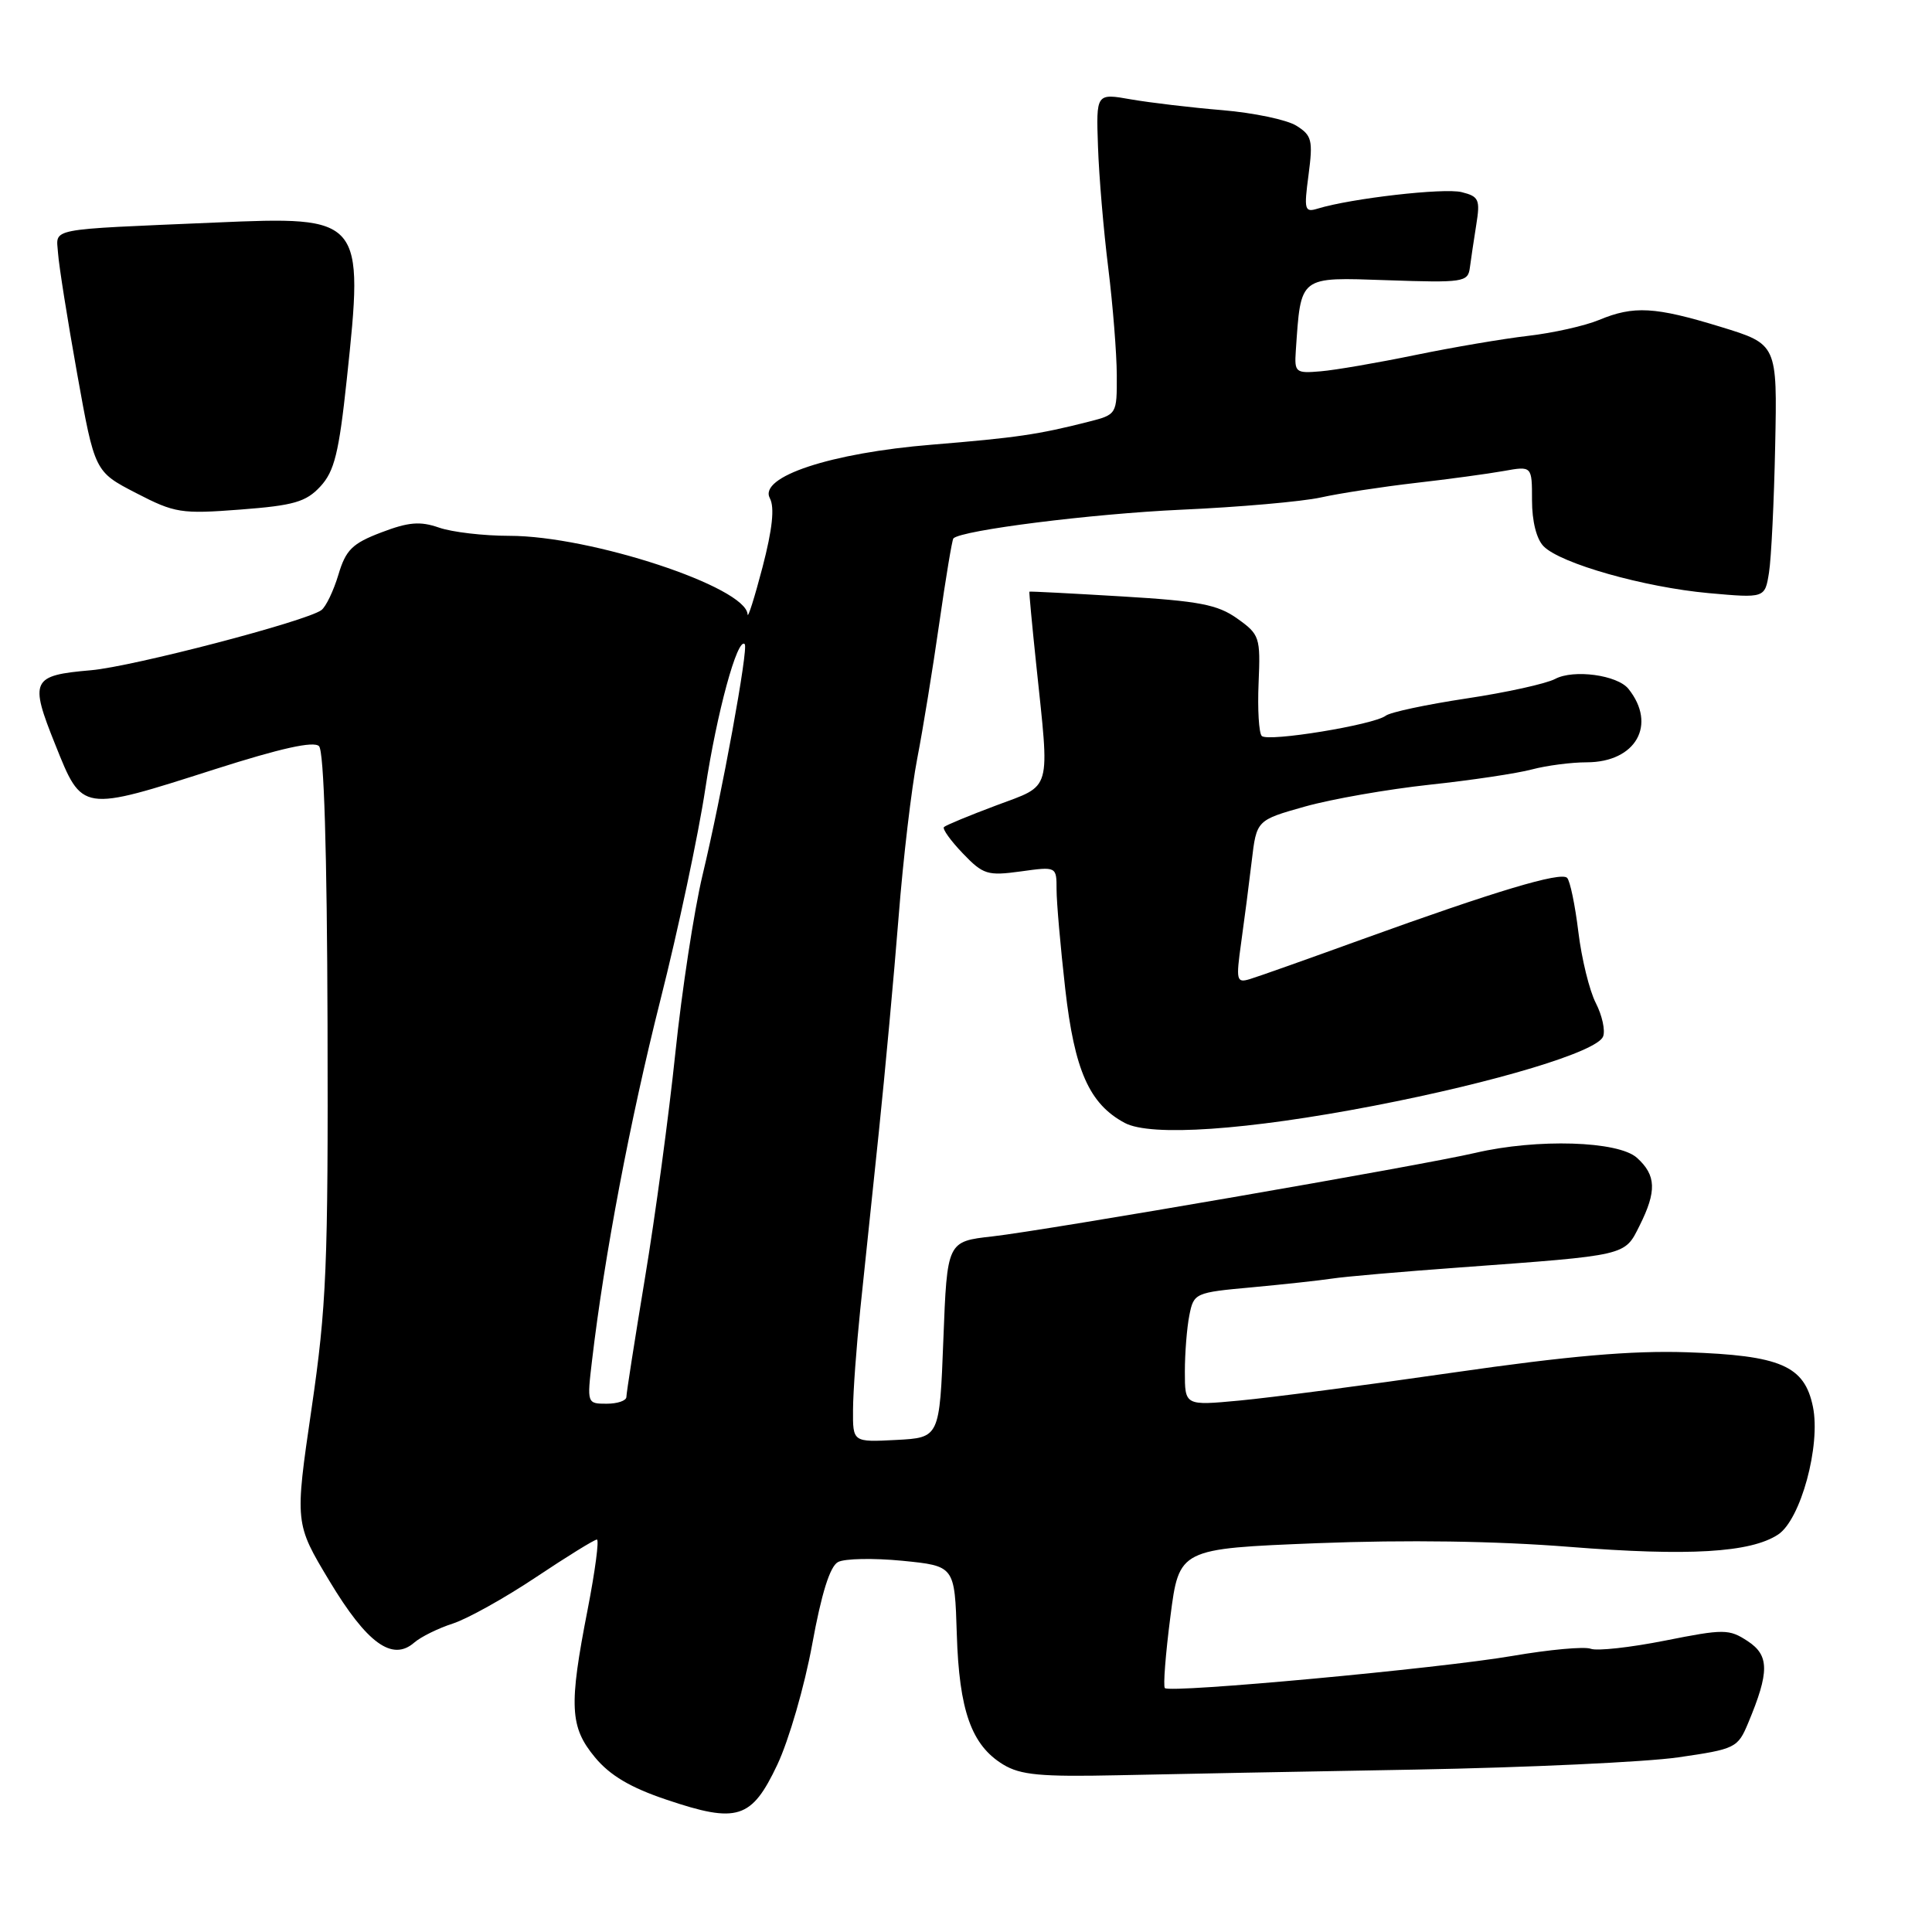 <?xml version="1.0" encoding="UTF-8" standalone="no"?>
<!DOCTYPE svg PUBLIC "-//W3C//DTD SVG 1.1//EN" "http://www.w3.org/Graphics/SVG/1.1/DTD/svg11.dtd" >
<svg xmlns="http://www.w3.org/2000/svg" xmlns:xlink="http://www.w3.org/1999/xlink" version="1.1" viewBox="0 0 256 256">
 <g >
 <path fill="currentColor"
d=" M 103.00 233.83 C 104.53 230.59 106.61 223.41 107.62 217.88 C 108.85 211.14 109.97 207.55 111.04 206.98 C 111.91 206.51 115.75 206.44 119.56 206.81 C 126.50 207.50 126.50 207.50 126.78 216.50 C 127.09 226.67 128.72 231.25 132.93 233.81 C 135.22 235.20 137.89 235.45 148.10 235.23 C 154.92 235.08 172.65 234.74 187.50 234.48 C 202.35 234.21 218.04 233.48 222.36 232.86 C 229.96 231.76 230.26 231.61 231.64 228.31 C 234.47 221.54 234.46 219.35 231.58 217.46 C 229.11 215.84 228.45 215.83 220.62 217.39 C 216.03 218.30 211.61 218.79 210.78 218.47 C 209.95 218.15 205.27 218.58 200.39 219.42 C 190.73 221.08 155.05 224.38 154.35 223.68 C 154.11 223.45 154.44 219.19 155.08 214.23 C 156.24 205.21 156.24 205.21 174.55 204.48 C 186.42 204.02 198.19 204.19 207.99 204.97 C 223.74 206.22 231.94 205.74 235.60 203.34 C 238.60 201.38 241.28 191.52 240.22 186.39 C 239.10 180.96 235.95 179.60 223.50 179.18 C 216.18 178.94 207.87 179.66 192.50 181.88 C 180.95 183.55 168.24 185.21 164.25 185.58 C 157.00 186.26 157.00 186.26 157.00 181.75 C 157.00 179.28 157.27 175.91 157.60 174.26 C 158.18 171.34 158.36 171.26 165.85 170.58 C 170.06 170.19 174.85 169.67 176.50 169.42 C 178.15 169.16 185.80 168.50 193.50 167.94 C 215.74 166.31 215.24 166.43 217.25 162.41 C 219.54 157.84 219.46 155.72 216.91 153.42 C 214.44 151.18 203.68 150.85 195.50 152.76 C 188.36 154.43 138.66 163.02 131.50 163.83 C 125.50 164.50 125.50 164.50 125.00 177.50 C 124.50 190.50 124.50 190.50 118.75 190.80 C 113.00 191.10 113.00 191.10 113.03 186.80 C 113.04 184.43 113.48 178.45 113.99 173.50 C 114.51 168.55 115.61 157.97 116.45 150.00 C 117.28 142.03 118.46 129.20 119.07 121.50 C 119.67 113.80 120.79 104.35 121.54 100.50 C 122.29 96.65 123.60 88.58 124.46 82.57 C 125.32 76.57 126.16 71.51 126.33 71.34 C 127.42 70.25 144.68 68.08 156.50 67.54 C 164.20 67.20 172.53 66.46 175.00 65.92 C 177.47 65.37 183.10 64.51 187.50 64.00 C 191.90 63.50 197.19 62.78 199.25 62.41 C 203.00 61.74 203.00 61.74 203.00 66.30 C 203.00 69.08 203.60 71.46 204.55 72.40 C 206.83 74.69 217.87 77.81 226.39 78.59 C 233.86 79.26 233.86 79.26 234.40 75.88 C 234.70 74.02 235.07 66.45 235.22 59.06 C 235.50 45.61 235.50 45.61 228.00 43.31 C 219.28 40.64 216.49 40.48 211.87 42.40 C 210.02 43.17 205.80 44.12 202.50 44.50 C 199.20 44.88 192.45 46.03 187.50 47.05 C 182.55 48.07 176.93 49.04 175.00 49.20 C 171.67 49.49 171.51 49.35 171.70 46.50 C 172.39 36.46 172.04 36.73 183.81 37.13 C 193.88 37.48 194.51 37.38 194.76 35.50 C 194.90 34.40 195.29 31.83 195.61 29.80 C 196.15 26.45 195.97 26.03 193.68 25.46 C 191.35 24.87 179.02 26.29 174.61 27.64 C 172.86 28.18 172.77 27.82 173.39 23.16 C 173.99 18.58 173.83 17.94 171.78 16.66 C 170.53 15.87 166.12 14.95 162.00 14.60 C 157.88 14.26 152.42 13.61 149.87 13.17 C 145.24 12.35 145.24 12.35 145.49 19.43 C 145.62 23.32 146.23 30.55 146.85 35.50 C 147.46 40.45 147.97 46.85 147.98 49.71 C 148.00 54.90 147.98 54.93 144.25 55.88 C 137.58 57.58 134.69 58.00 123.50 58.92 C 110.08 60.01 100.49 63.18 102.01 66.02 C 102.66 67.24 102.35 70.11 101.04 75.15 C 99.98 79.19 99.09 82.01 99.06 81.41 C 98.87 77.78 78.30 71.00 67.49 71.00 C 64.08 71.00 59.89 70.51 58.17 69.91 C 55.67 69.04 54.13 69.17 50.52 70.55 C 46.68 72.01 45.82 72.86 44.84 76.15 C 44.20 78.28 43.19 80.39 42.59 80.84 C 40.60 82.32 17.59 88.33 12.06 88.81 C 4.18 89.49 3.88 90.10 7.33 98.68 C 10.92 107.64 10.71 107.61 28.50 101.92 C 37.21 99.14 41.57 98.17 42.27 98.87 C 42.93 99.53 43.33 112.71 43.40 135.70 C 43.49 167.78 43.27 173.07 41.28 186.67 C 39.06 201.85 39.06 201.85 43.66 209.50 C 48.62 217.75 51.98 220.19 54.89 217.65 C 55.78 216.88 58.08 215.75 60.00 215.13 C 61.92 214.51 66.88 211.75 71.00 209.00 C 75.12 206.25 78.76 204.00 79.09 204.00 C 79.41 204.00 78.86 208.16 77.87 213.25 C 75.36 226.08 75.50 228.83 78.84 232.86 C 80.83 235.26 83.55 236.87 88.32 238.47 C 97.71 241.64 99.59 241.04 103.00 233.83 Z  M 182.00 146.53 C 198.26 143.39 211.65 139.35 212.42 137.34 C 212.73 136.53 212.29 134.54 211.45 132.90 C 210.61 131.27 209.57 127.03 209.14 123.48 C 208.71 119.93 208.04 116.71 207.65 116.32 C 206.81 115.48 198.18 118.07 180.50 124.46 C 173.35 127.05 166.65 129.43 165.60 129.74 C 163.84 130.27 163.76 129.92 164.46 124.91 C 164.88 121.93 165.51 117.06 165.86 114.09 C 166.50 108.68 166.50 108.68 172.92 106.87 C 176.44 105.88 183.87 104.58 189.42 103.98 C 194.96 103.39 201.07 102.47 203.00 101.95 C 204.93 101.44 208.19 101.01 210.25 101.01 C 216.76 101.00 219.58 96.03 215.78 91.28 C 214.31 89.44 208.51 88.66 206.07 89.96 C 204.89 90.59 199.60 91.76 194.32 92.55 C 189.03 93.35 184.21 94.37 183.61 94.84 C 182.02 96.05 168.00 98.34 167.19 97.52 C 166.81 97.14 166.62 93.98 166.77 90.50 C 167.03 84.43 166.91 84.07 163.94 81.96 C 161.34 80.11 158.90 79.64 148.67 79.03 C 141.98 78.63 136.46 78.34 136.40 78.40 C 136.35 78.45 136.75 82.78 137.30 88.00 C 139.10 105.19 139.47 103.92 132.01 106.72 C 128.43 108.06 125.32 109.35 125.08 109.59 C 124.84 109.83 125.96 111.39 127.57 113.07 C 130.27 115.89 130.85 116.07 135.24 115.47 C 140.00 114.81 140.00 114.81 140.00 117.87 C 140.00 119.55 140.52 125.48 141.15 131.04 C 142.38 141.86 144.34 146.28 149.03 148.79 C 152.47 150.64 165.24 149.76 182.00 146.53 Z  M 42.45 64.46 C 44.31 62.45 44.91 60.02 45.95 50.27 C 48.24 28.80 48.10 28.64 28.50 29.49 C 5.90 30.46 7.47 30.16 7.69 33.54 C 7.80 35.17 8.94 42.35 10.22 49.50 C 12.55 62.50 12.55 62.50 18.03 65.33 C 23.17 67.99 24.00 68.12 31.85 67.52 C 38.94 66.98 40.55 66.51 42.45 64.46 Z  M 78.45 180.25 C 80.07 166.46 83.49 148.42 87.49 132.57 C 89.87 123.18 92.55 110.55 93.46 104.50 C 94.98 94.45 97.72 84.38 98.68 85.35 C 99.20 85.86 95.66 105.24 93.08 116.00 C 91.97 120.67 90.35 131.25 89.49 139.50 C 88.63 147.75 86.82 161.18 85.46 169.35 C 84.11 177.52 83.00 184.61 83.00 185.10 C 83.00 185.60 81.82 186.00 80.38 186.00 C 77.79 186.00 77.77 185.96 78.45 180.25 Z "/>
</g>
</svg>